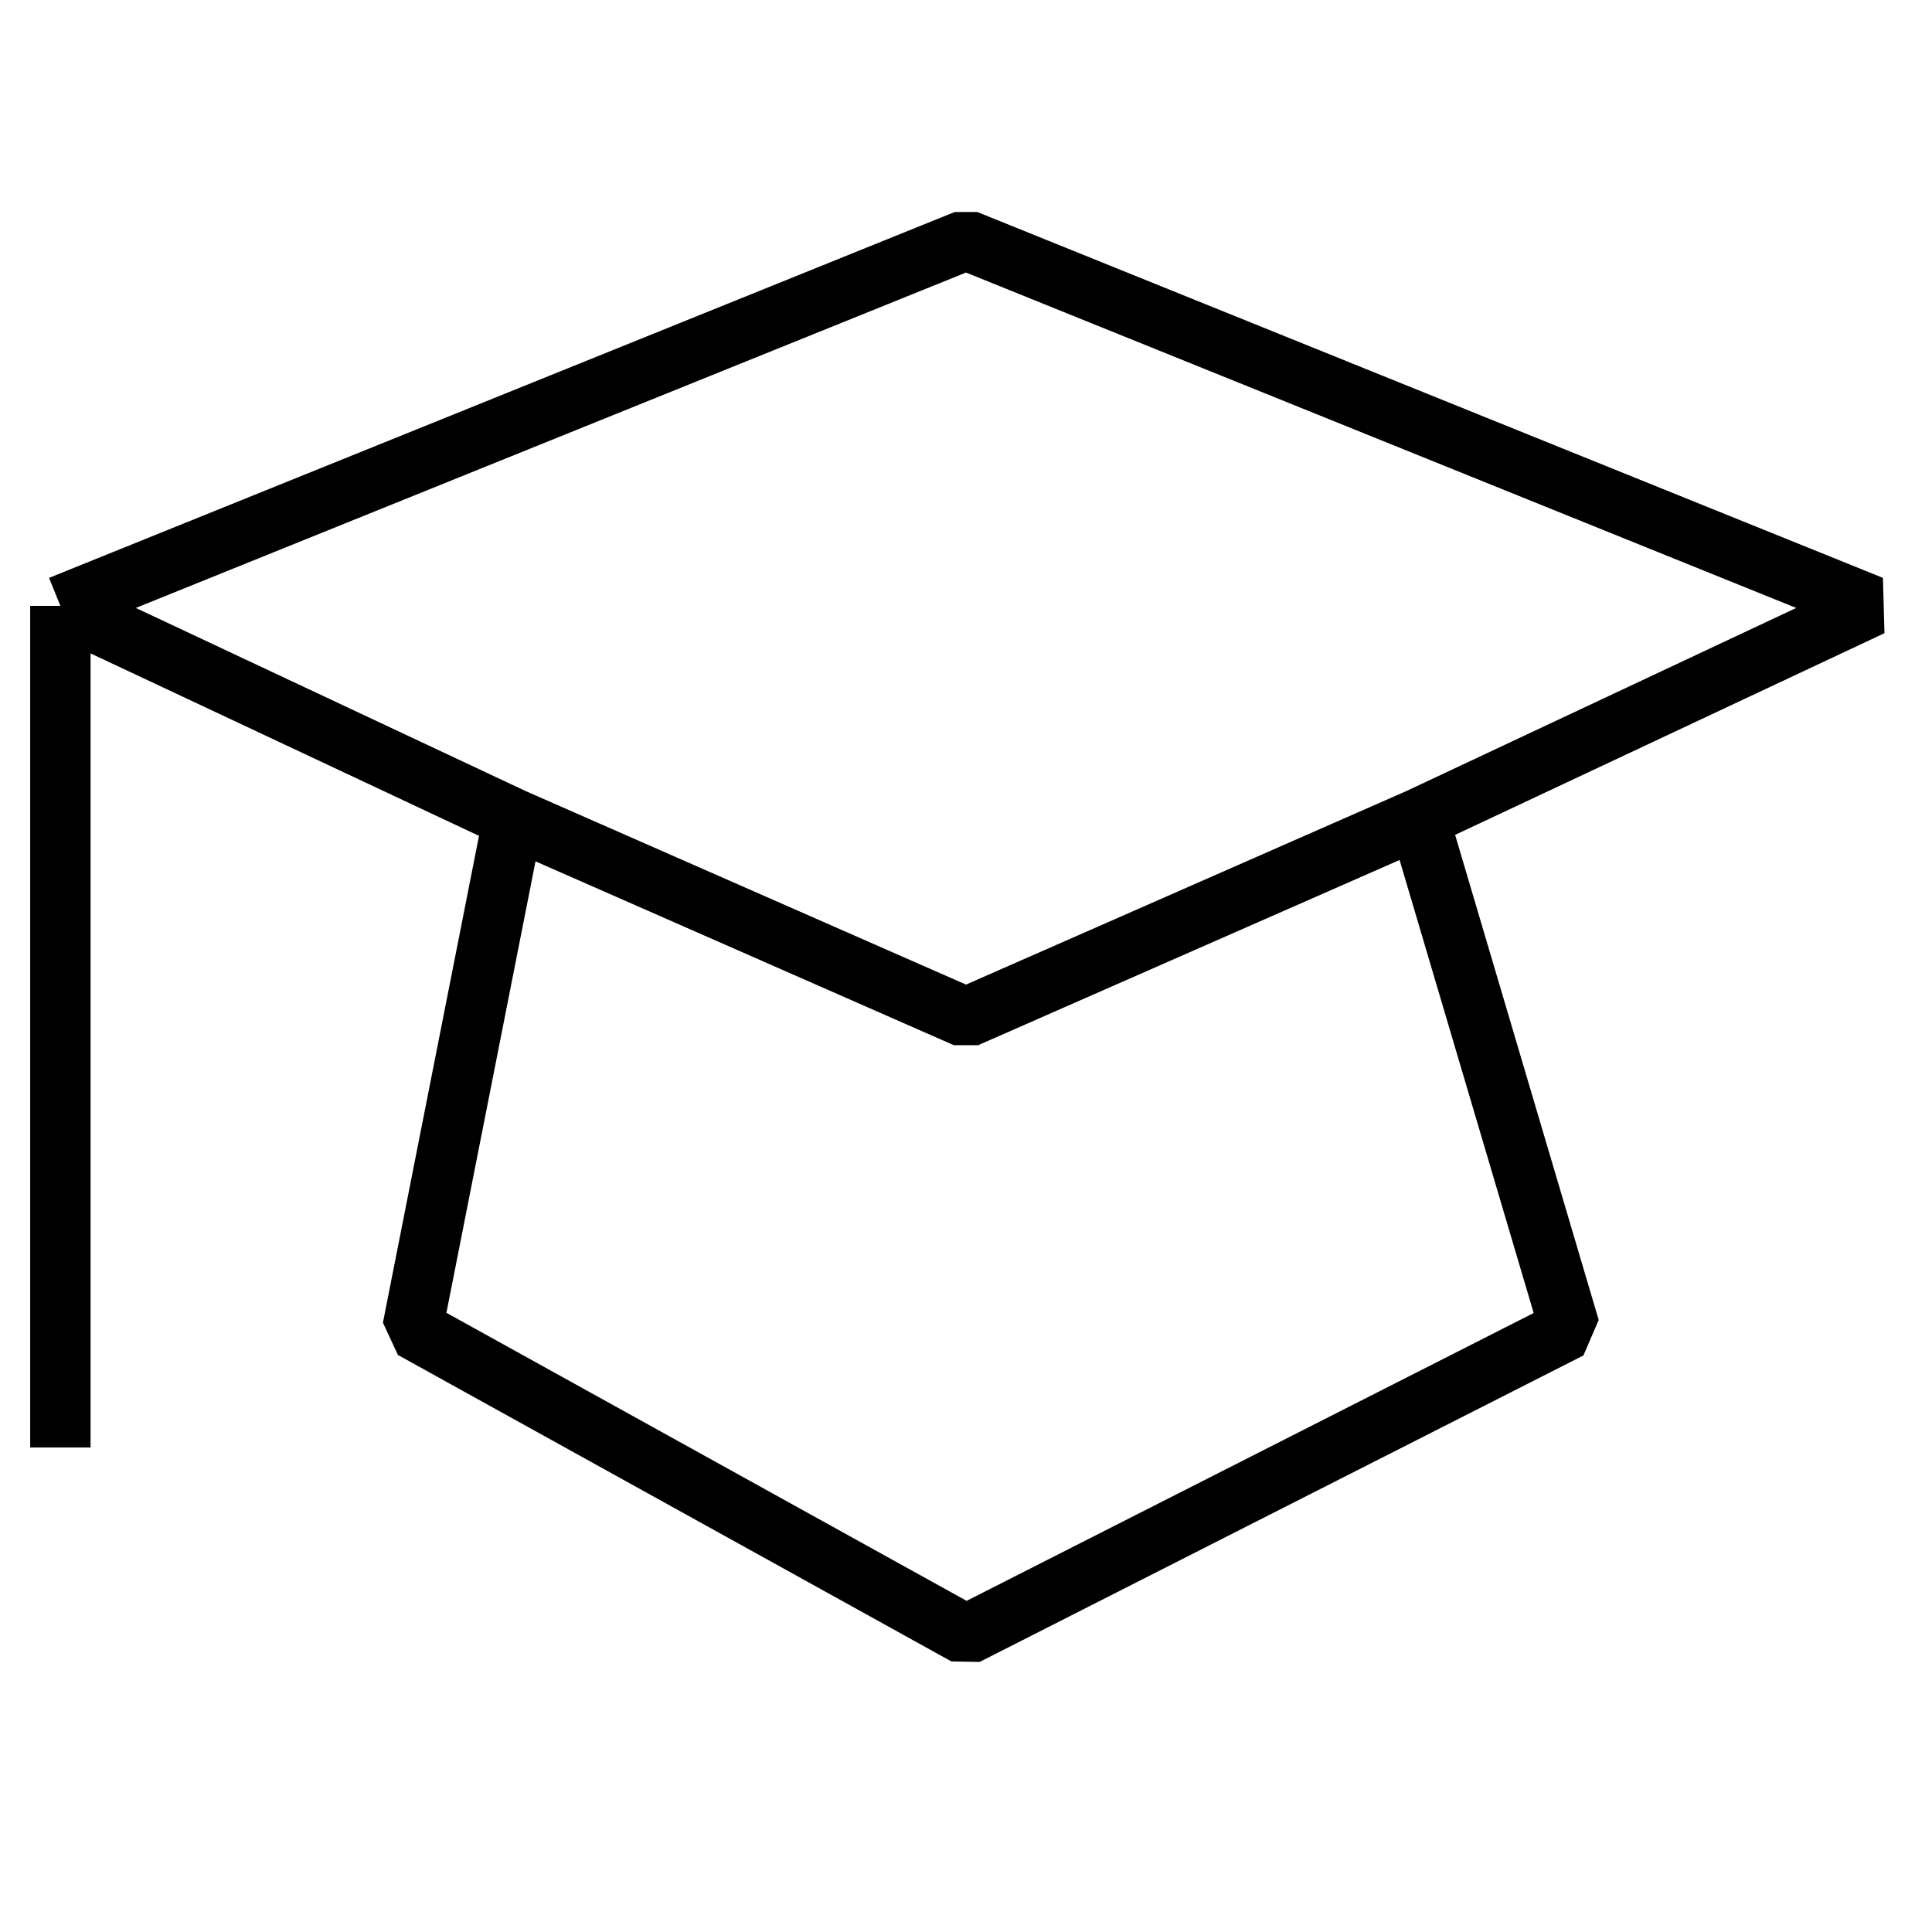 <svg width="32" height="32" viewBox="0 0 32 32" fill="none" xmlns="http://www.w3.org/2000/svg">
<path d="M1 23.975V10.035M1 10.035L16 3.975L31 10.035L23.5 13.558M1 10.035L8.5 13.558M23.5 13.558L16 16.854L8.5 13.558M23.5 13.558L26 22.005L16 27.081L6.833 22.005L8.5 13.558" stroke="black" stroke-linejoin="bevel"/>
</svg>

